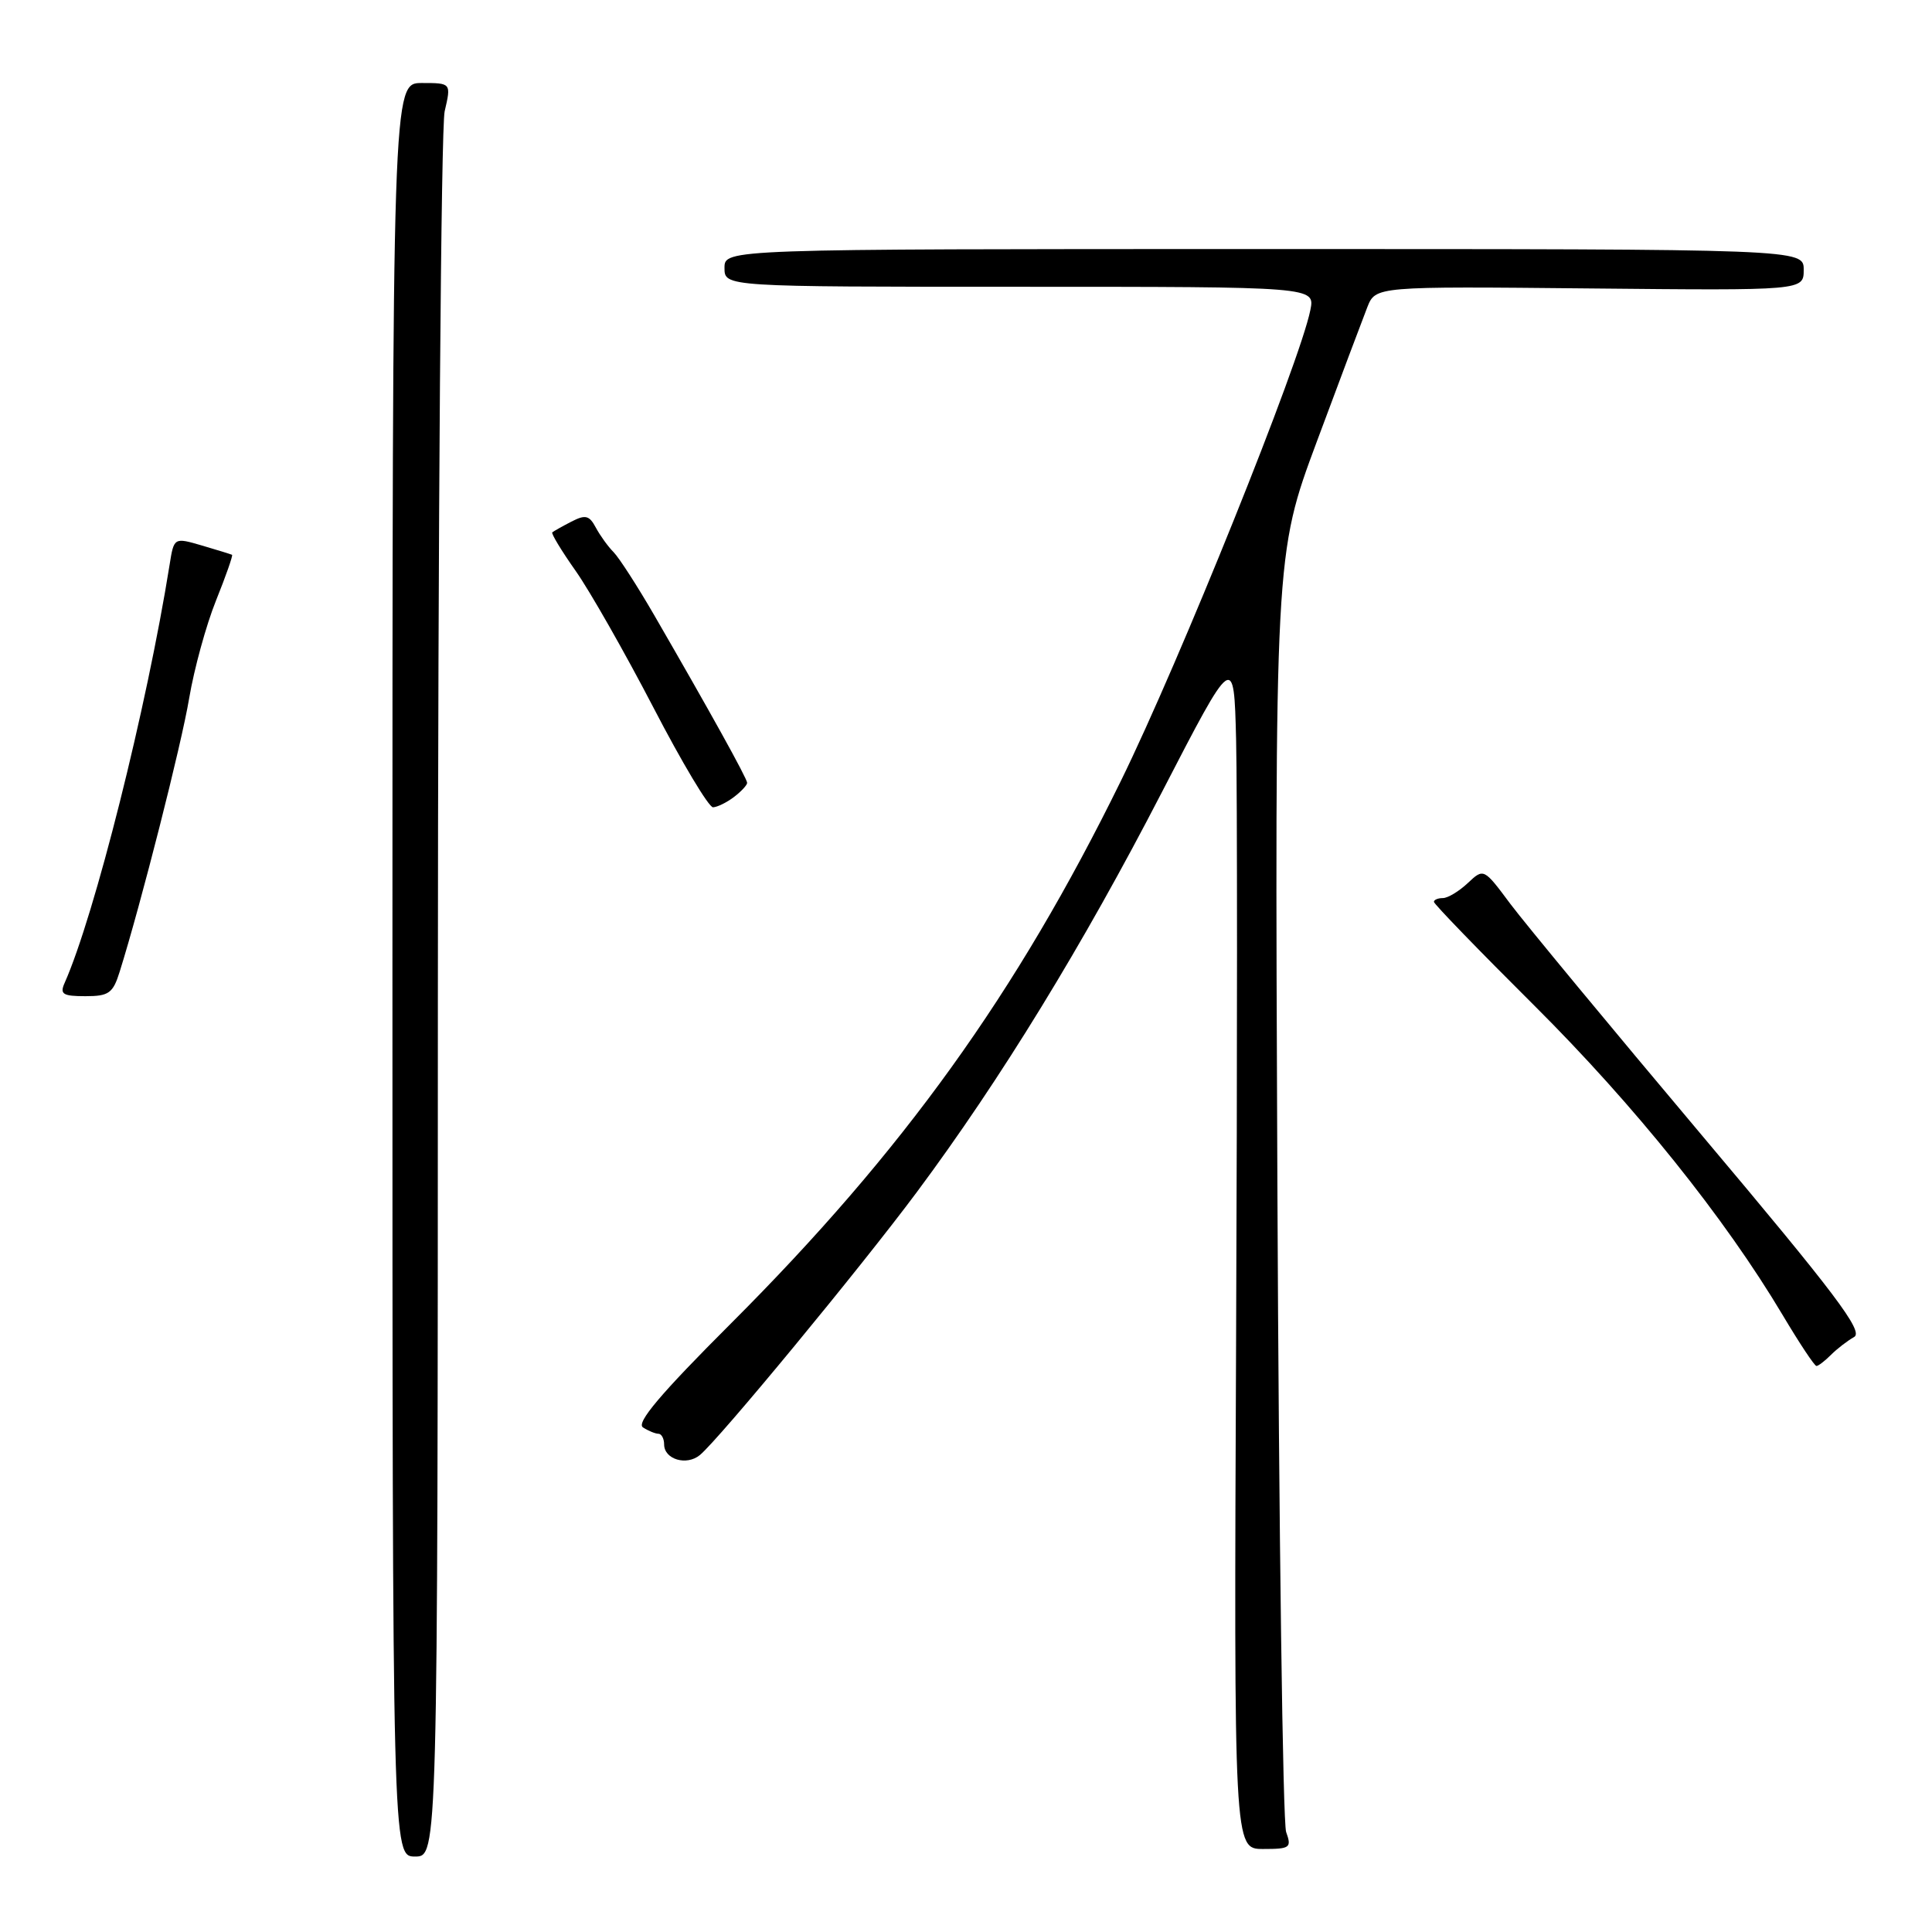 <?xml version="1.0" encoding="UTF-8" standalone="no"?>
<!DOCTYPE svg PUBLIC "-//W3C//DTD SVG 1.1//EN" "http://www.w3.org/Graphics/SVG/1.1/DTD/svg11.dtd" >
<svg xmlns="http://www.w3.org/2000/svg" xmlns:xlink="http://www.w3.org/1999/xlink" version="1.1" viewBox="0 0 256 256">
 <g >
 <path fill="currentColor"
d=" M 58.02 132.25 C 58.04 69.69 58.44 16.81 58.92 14.75 C 59.79 11.00 59.79 11.00 55.89 11.00 C 52.00 11.00 52.00 11.00 52.00 128.50 C 52.00 246.00 52.00 246.00 55.00 246.00 C 58.00 246.00 58.00 246.00 58.02 132.25 Z  M 170.42 242.75 C 169.98 241.51 169.46 202.93 169.26 157.00 C 168.91 73.50 168.91 73.50 174.49 58.50 C 177.56 50.25 180.57 42.25 181.17 40.72 C 182.27 37.94 182.27 37.94 210.63 38.22 C 239.00 38.50 239.00 38.50 239.00 35.75 C 239.00 33.00 239.00 33.00 167.50 33.00 C 96.00 33.00 96.00 33.00 96.00 35.50 C 96.00 38.00 96.00 38.00 135.12 38.00 C 174.25 38.00 174.25 38.00 173.63 41.08 C 172.25 48.00 156.31 87.62 148.51 103.50 C 134.70 131.65 119.68 152.55 96.81 175.41 C 87.53 184.68 84.26 188.55 85.20 189.14 C 85.91 189.60 86.84 189.98 87.25 189.98 C 87.66 189.99 88.00 190.63 88.00 191.39 C 88.00 193.38 90.98 194.26 92.74 192.80 C 95.31 190.67 113.99 168.03 121.47 157.98 C 132.56 143.08 143.48 125.26 153.94 105.00 C 163.50 86.50 163.50 86.50 163.79 98.00 C 163.95 104.33 163.95 139.99 163.79 177.25 C 163.50 245.00 163.50 245.00 167.37 245.00 C 170.95 245.00 171.17 244.84 170.42 242.75 Z  M 242.62 179.52 C 243.43 178.71 244.81 177.65 245.68 177.16 C 246.97 176.44 243.20 171.44 225.47 150.39 C 213.48 136.15 202.08 122.37 200.13 119.77 C 196.60 115.03 196.60 115.03 194.48 117.02 C 193.32 118.11 191.84 119.00 191.19 119.00 C 190.53 119.00 190.00 119.23 190.00 119.50 C 190.00 119.78 195.99 125.97 203.31 133.25 C 216.56 146.44 228.56 161.39 236.21 174.25 C 238.42 177.96 240.43 181.00 240.69 181.00 C 240.94 181.00 241.81 180.33 242.62 179.52 Z  M 15.86 128.75 C 18.68 119.75 24.04 98.68 25.07 92.50 C 25.72 88.65 27.31 82.84 28.62 79.58 C 29.93 76.33 30.88 73.60 30.75 73.52 C 30.61 73.44 28.82 72.89 26.78 72.29 C 23.05 71.20 23.05 71.20 22.47 74.85 C 19.45 93.76 12.53 121.32 8.56 130.25 C 7.90 131.73 8.32 132.00 11.32 132.00 C 14.42 132.00 14.97 131.61 15.86 128.75 Z  M 97.25 105.61 C 98.21 104.88 99.00 104.03 99.00 103.73 C 99.00 103.16 93.95 94.06 86.68 81.50 C 84.45 77.65 82.03 73.90 81.31 73.17 C 80.58 72.44 79.52 70.97 78.95 69.91 C 78.08 68.28 77.57 68.16 75.71 69.12 C 74.49 69.75 73.36 70.39 73.18 70.54 C 73.01 70.68 74.40 72.99 76.28 75.65 C 78.16 78.32 82.79 86.46 86.58 93.75 C 90.36 101.04 93.92 106.99 94.48 106.97 C 95.04 106.95 96.29 106.34 97.25 105.61 Z "/>
</g>
</svg>